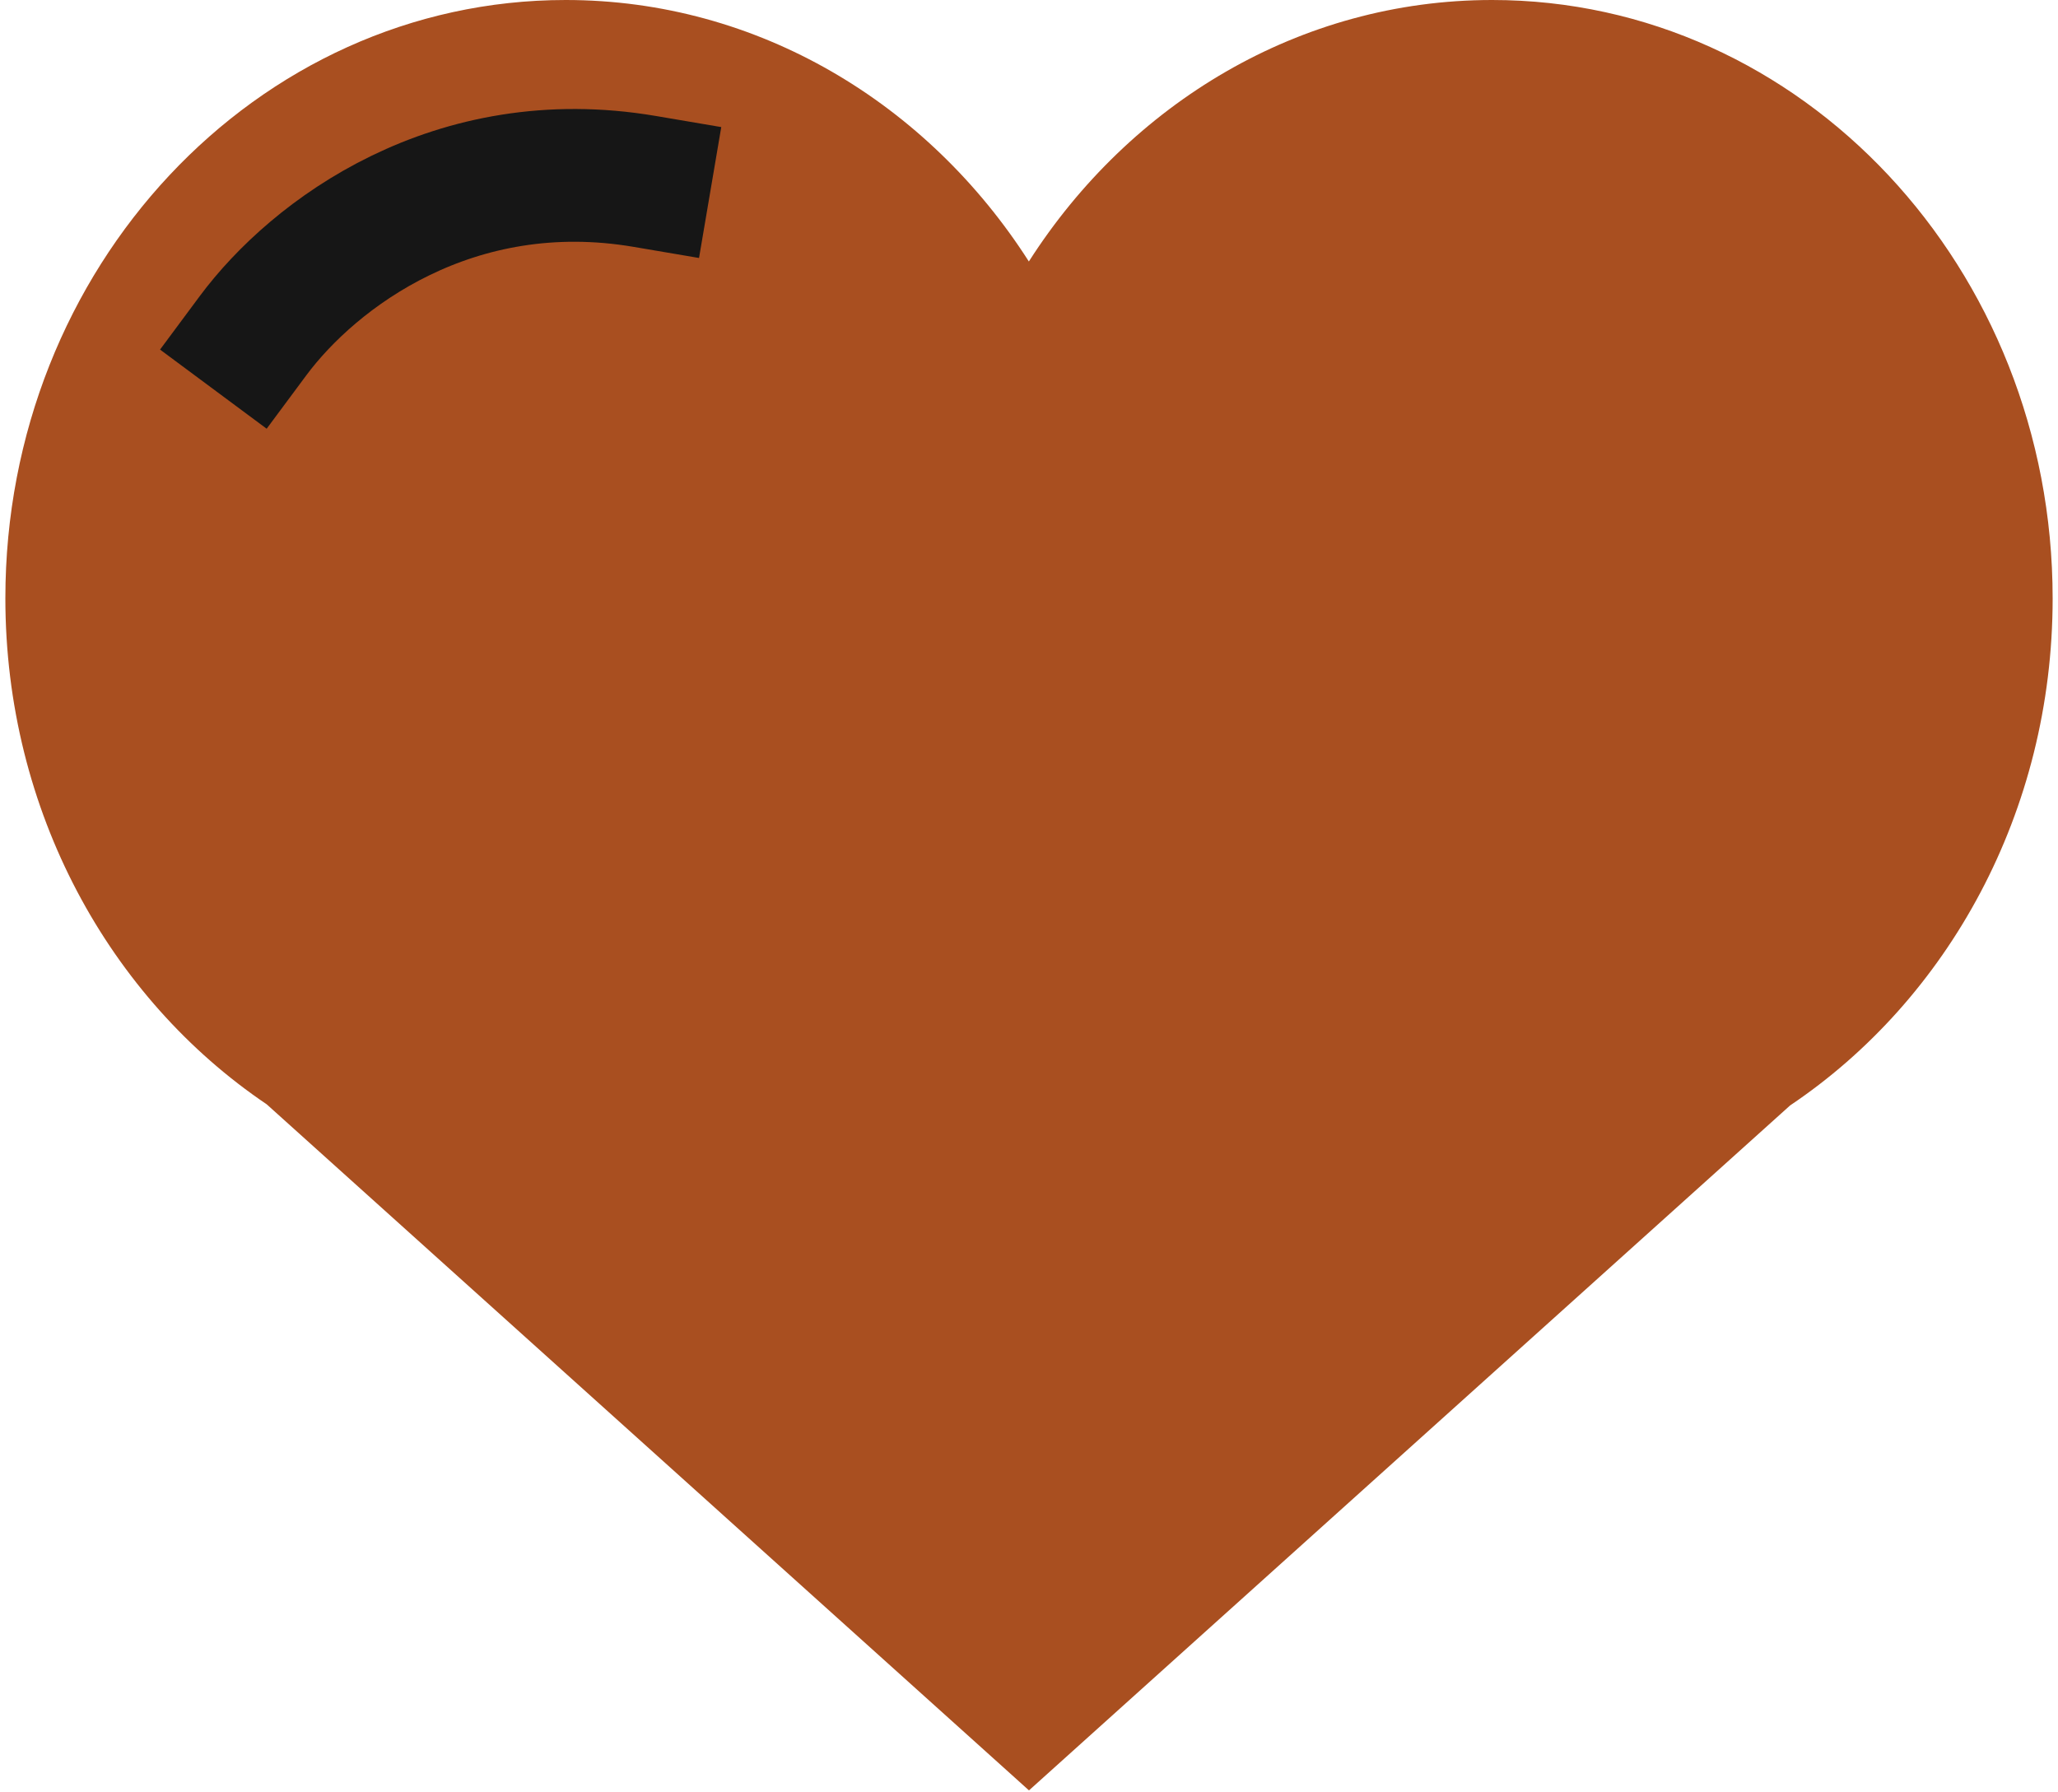 <svg width="217" height="189" viewBox="0 0 217 189" fill="none" xmlns="http://www.w3.org/2000/svg">
<path fill-rule="evenodd" clip-rule="evenodd" d="M28.123 116.449C11.563 105.272 0.566 85.55 0.566 63.085C0.566 28.244 27.018 0 59.647 0C79.943 0 97.849 10.928 108.485 27.573C119.126 10.927 137.035 0 157.334 0C189.975 0 216.435 28.254 216.435 63.107C216.435 85.632 205.383 105.401 188.753 116.567L108.498 188.794L28.123 116.449Z" fill="#A94F20"/>
<path d="M67.978 19.13C47.907 15.721 33.136 26.704 26.669 35.415" stroke="#161616" stroke-width="14" stroke-linecap="square"/>
</svg>
